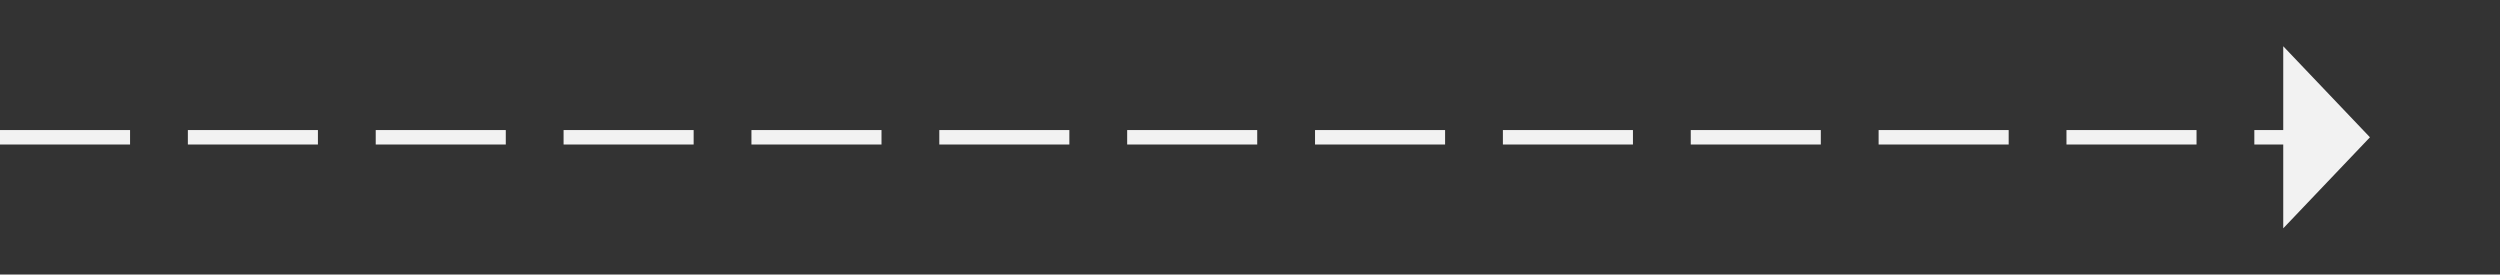 ﻿<?xml version="1.0" encoding="utf-8"?>
<svg version="1.1" xmlns:xlink="http://www.w3.org/1999/xlink" width="173px" height="19px" xmlns="http://www.w3.org/2000/svg">
  <rect width="100%" height="100%" fill="#333333" stroke="none"/>
  <g transform="matrix(1 0 0 1 -493 -894 )">
    <path d="M 651 909.8  L 657 903.5  L 651 897.2  L 651 909.8  Z " fill-rule="nonzero" fill="#f2f2f2" stroke="none" />
    <path d="M 493 903.5  L 652 903.5  " stroke-width="1" stroke-dasharray="9,4" stroke="#f2f2f2" fill="none" />
  </g>
</svg>